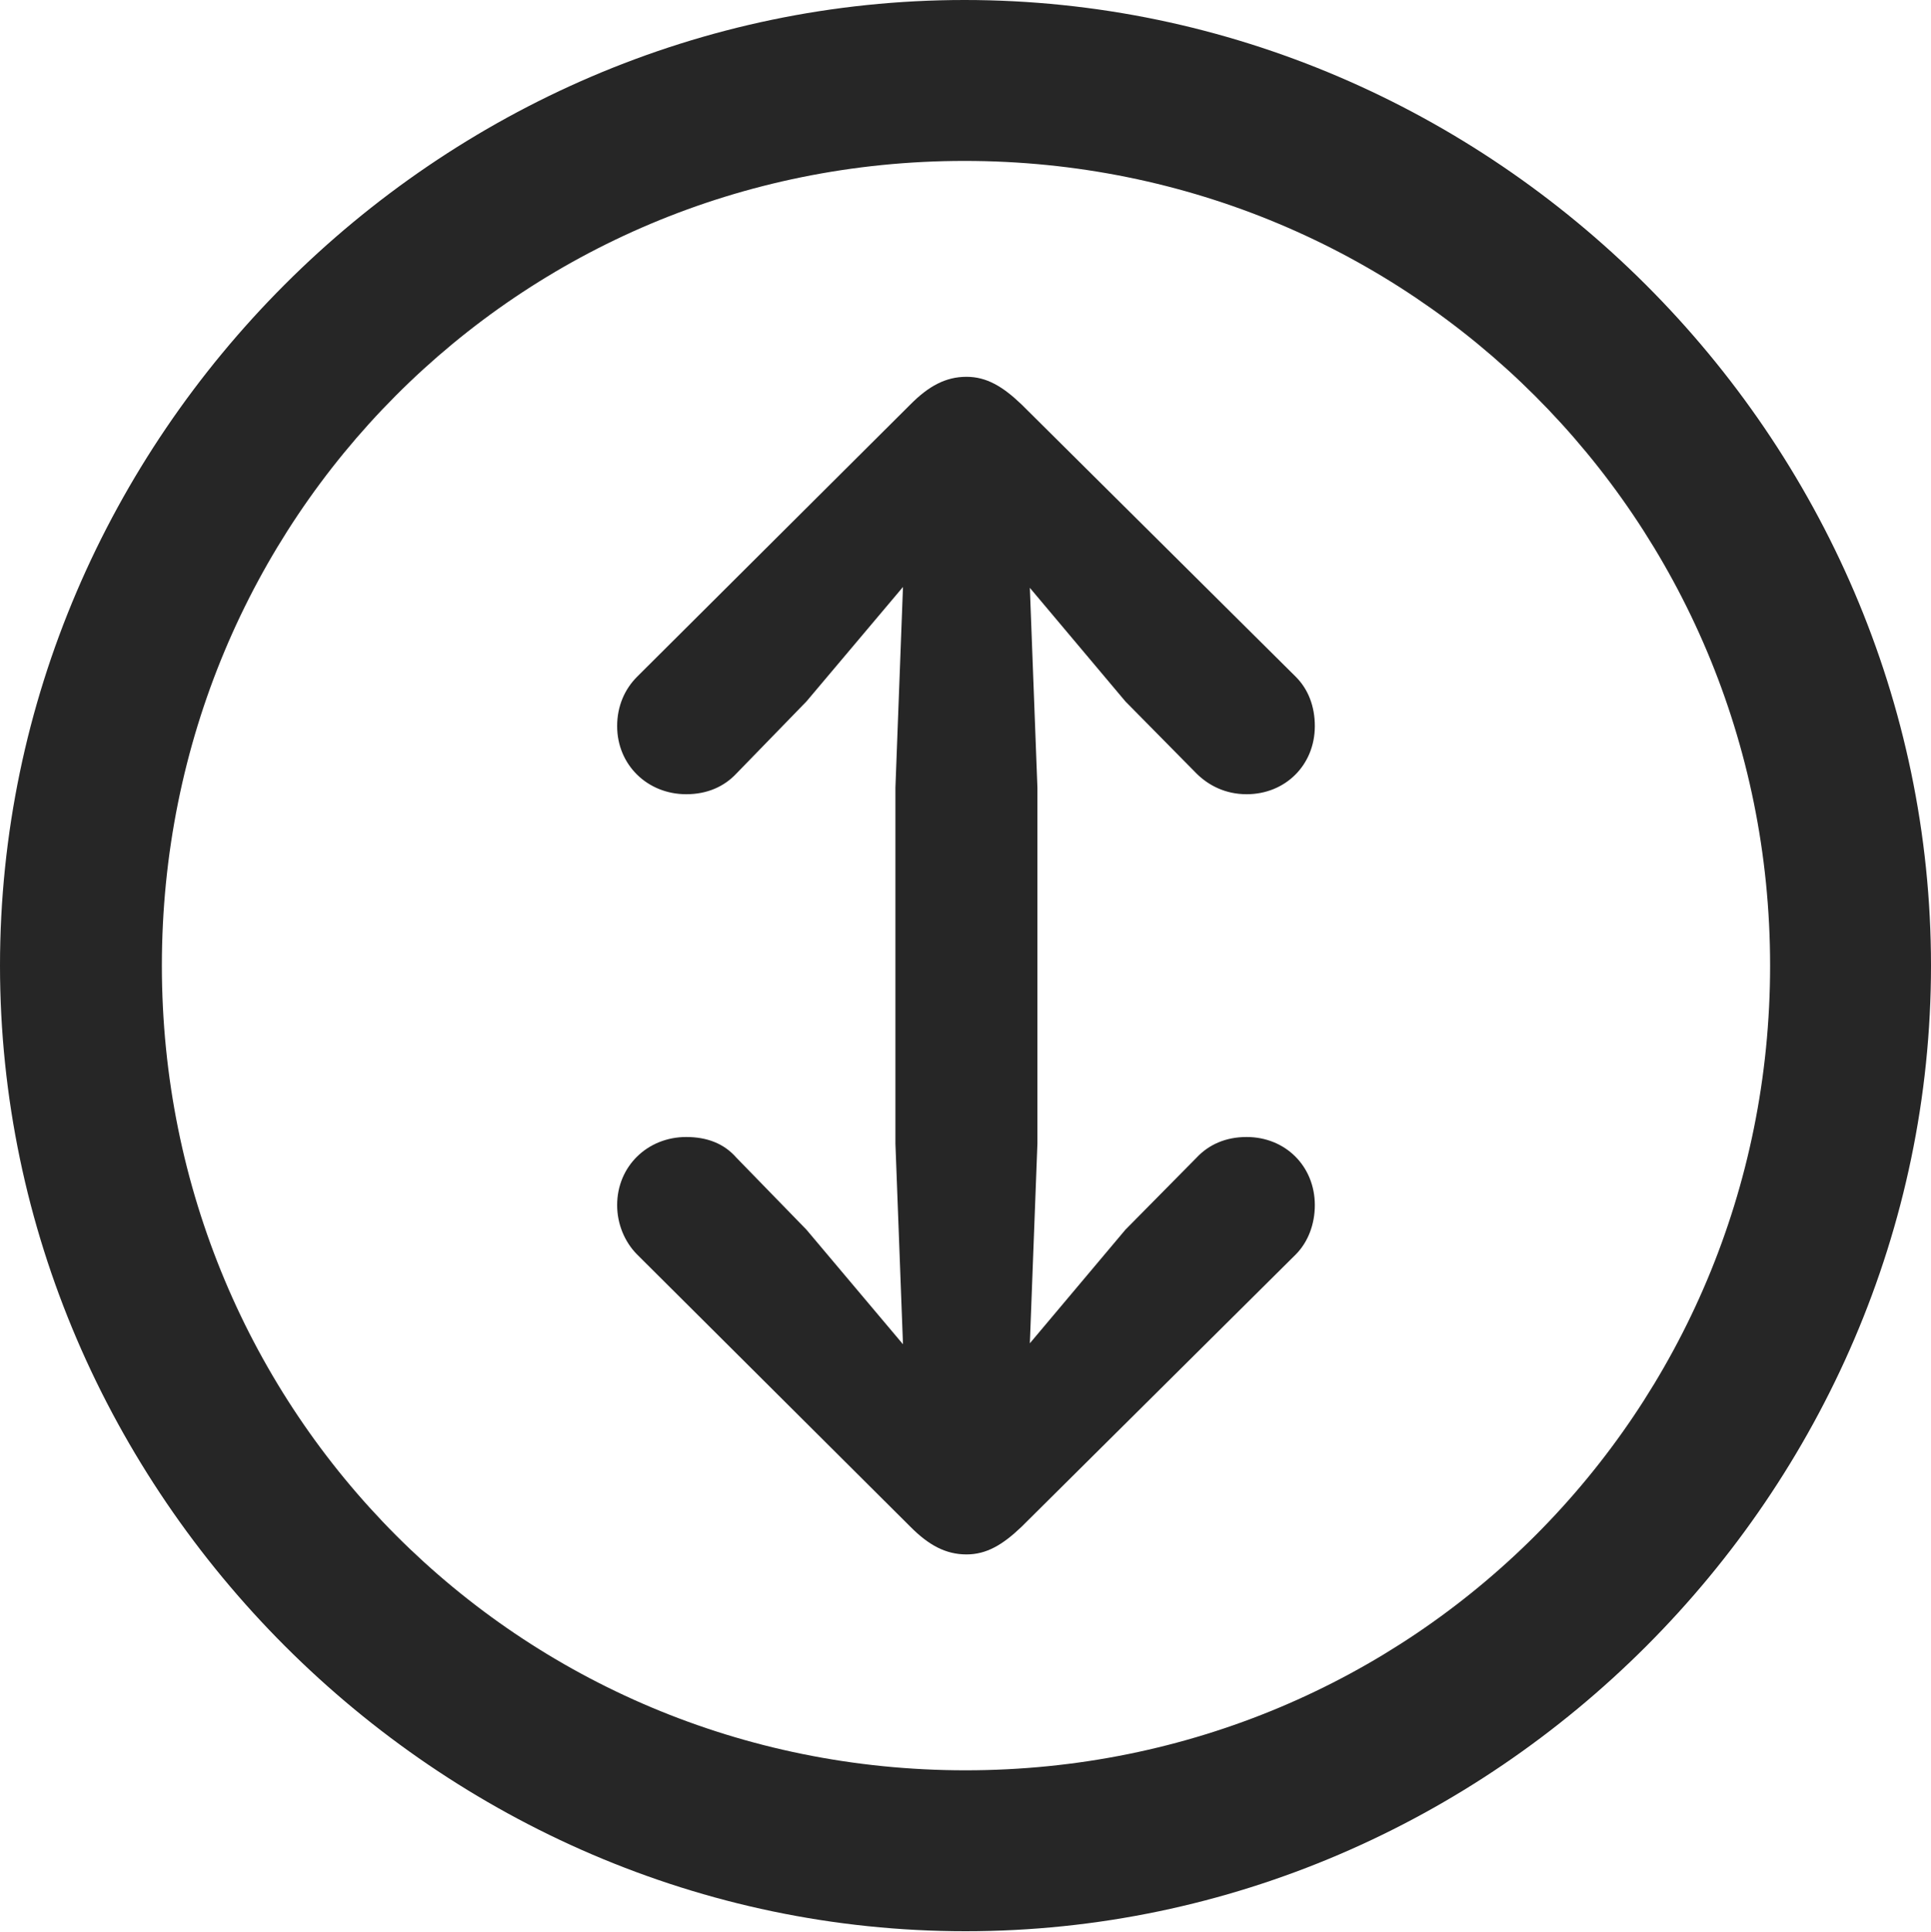 <?xml version="1.0" encoding="UTF-8"?>
<!--Generator: Apple Native CoreSVG 175.5-->
<!DOCTYPE svg
PUBLIC "-//W3C//DTD SVG 1.1//EN"
       "http://www.w3.org/Graphics/SVG/1.1/DTD/svg11.dtd">
<svg version="1.1" xmlns="http://www.w3.org/2000/svg" xmlns:xlink="http://www.w3.org/1999/xlink" width="19.922" height="19.932">
 <g>
  <rect height="19.932" opacity="0" width="19.922" x="0" y="0"/>
  <path d="M9.961 19.922C15.41 19.922 19.922 15.4 19.922 9.961C19.922 4.512 15.4 0 9.951 0C4.512 0 0 4.512 0 9.961C0 15.4 4.521 19.922 9.961 19.922ZM9.961 18.262C5.352 18.262 1.67 14.57 1.67 9.961C1.67 5.352 5.342 1.66 9.951 1.66C14.56 1.66 18.262 5.352 18.262 9.961C18.262 14.57 14.57 18.262 9.961 18.262Z" fill="#000000" fill-opacity="0.85"/>
  <path d="M9.971 3.887C9.756 3.887 9.58 3.984 9.395 4.17L6.572 6.982C6.445 7.109 6.367 7.285 6.367 7.49C6.367 7.891 6.68 8.193 7.08 8.193C7.295 8.193 7.471 8.115 7.598 7.979L8.32 7.236L9.316 6.055L9.238 8.125L9.238 11.797L9.316 13.867L8.32 12.685L7.598 11.943C7.471 11.797 7.295 11.729 7.08 11.729C6.68 11.729 6.367 12.031 6.367 12.432C6.367 12.627 6.445 12.812 6.572 12.94L9.395 15.752C9.58 15.938 9.756 16.035 9.971 16.035C10.176 16.035 10.342 15.938 10.537 15.752L13.369 12.94C13.496 12.812 13.565 12.627 13.565 12.432C13.565 12.031 13.262 11.729 12.861 11.729C12.646 11.729 12.471 11.807 12.344 11.943L11.611 12.685L10.625 13.857L10.703 11.797L10.703 8.125L10.625 6.064L11.611 7.236L12.344 7.979C12.471 8.105 12.646 8.193 12.861 8.193C13.262 8.193 13.565 7.891 13.565 7.49C13.565 7.285 13.496 7.109 13.369 6.982L10.537 4.17C10.342 3.984 10.176 3.887 9.971 3.887Z" fill="#000000" fill-opacity="0.85"/>
 </g>
</svg>
